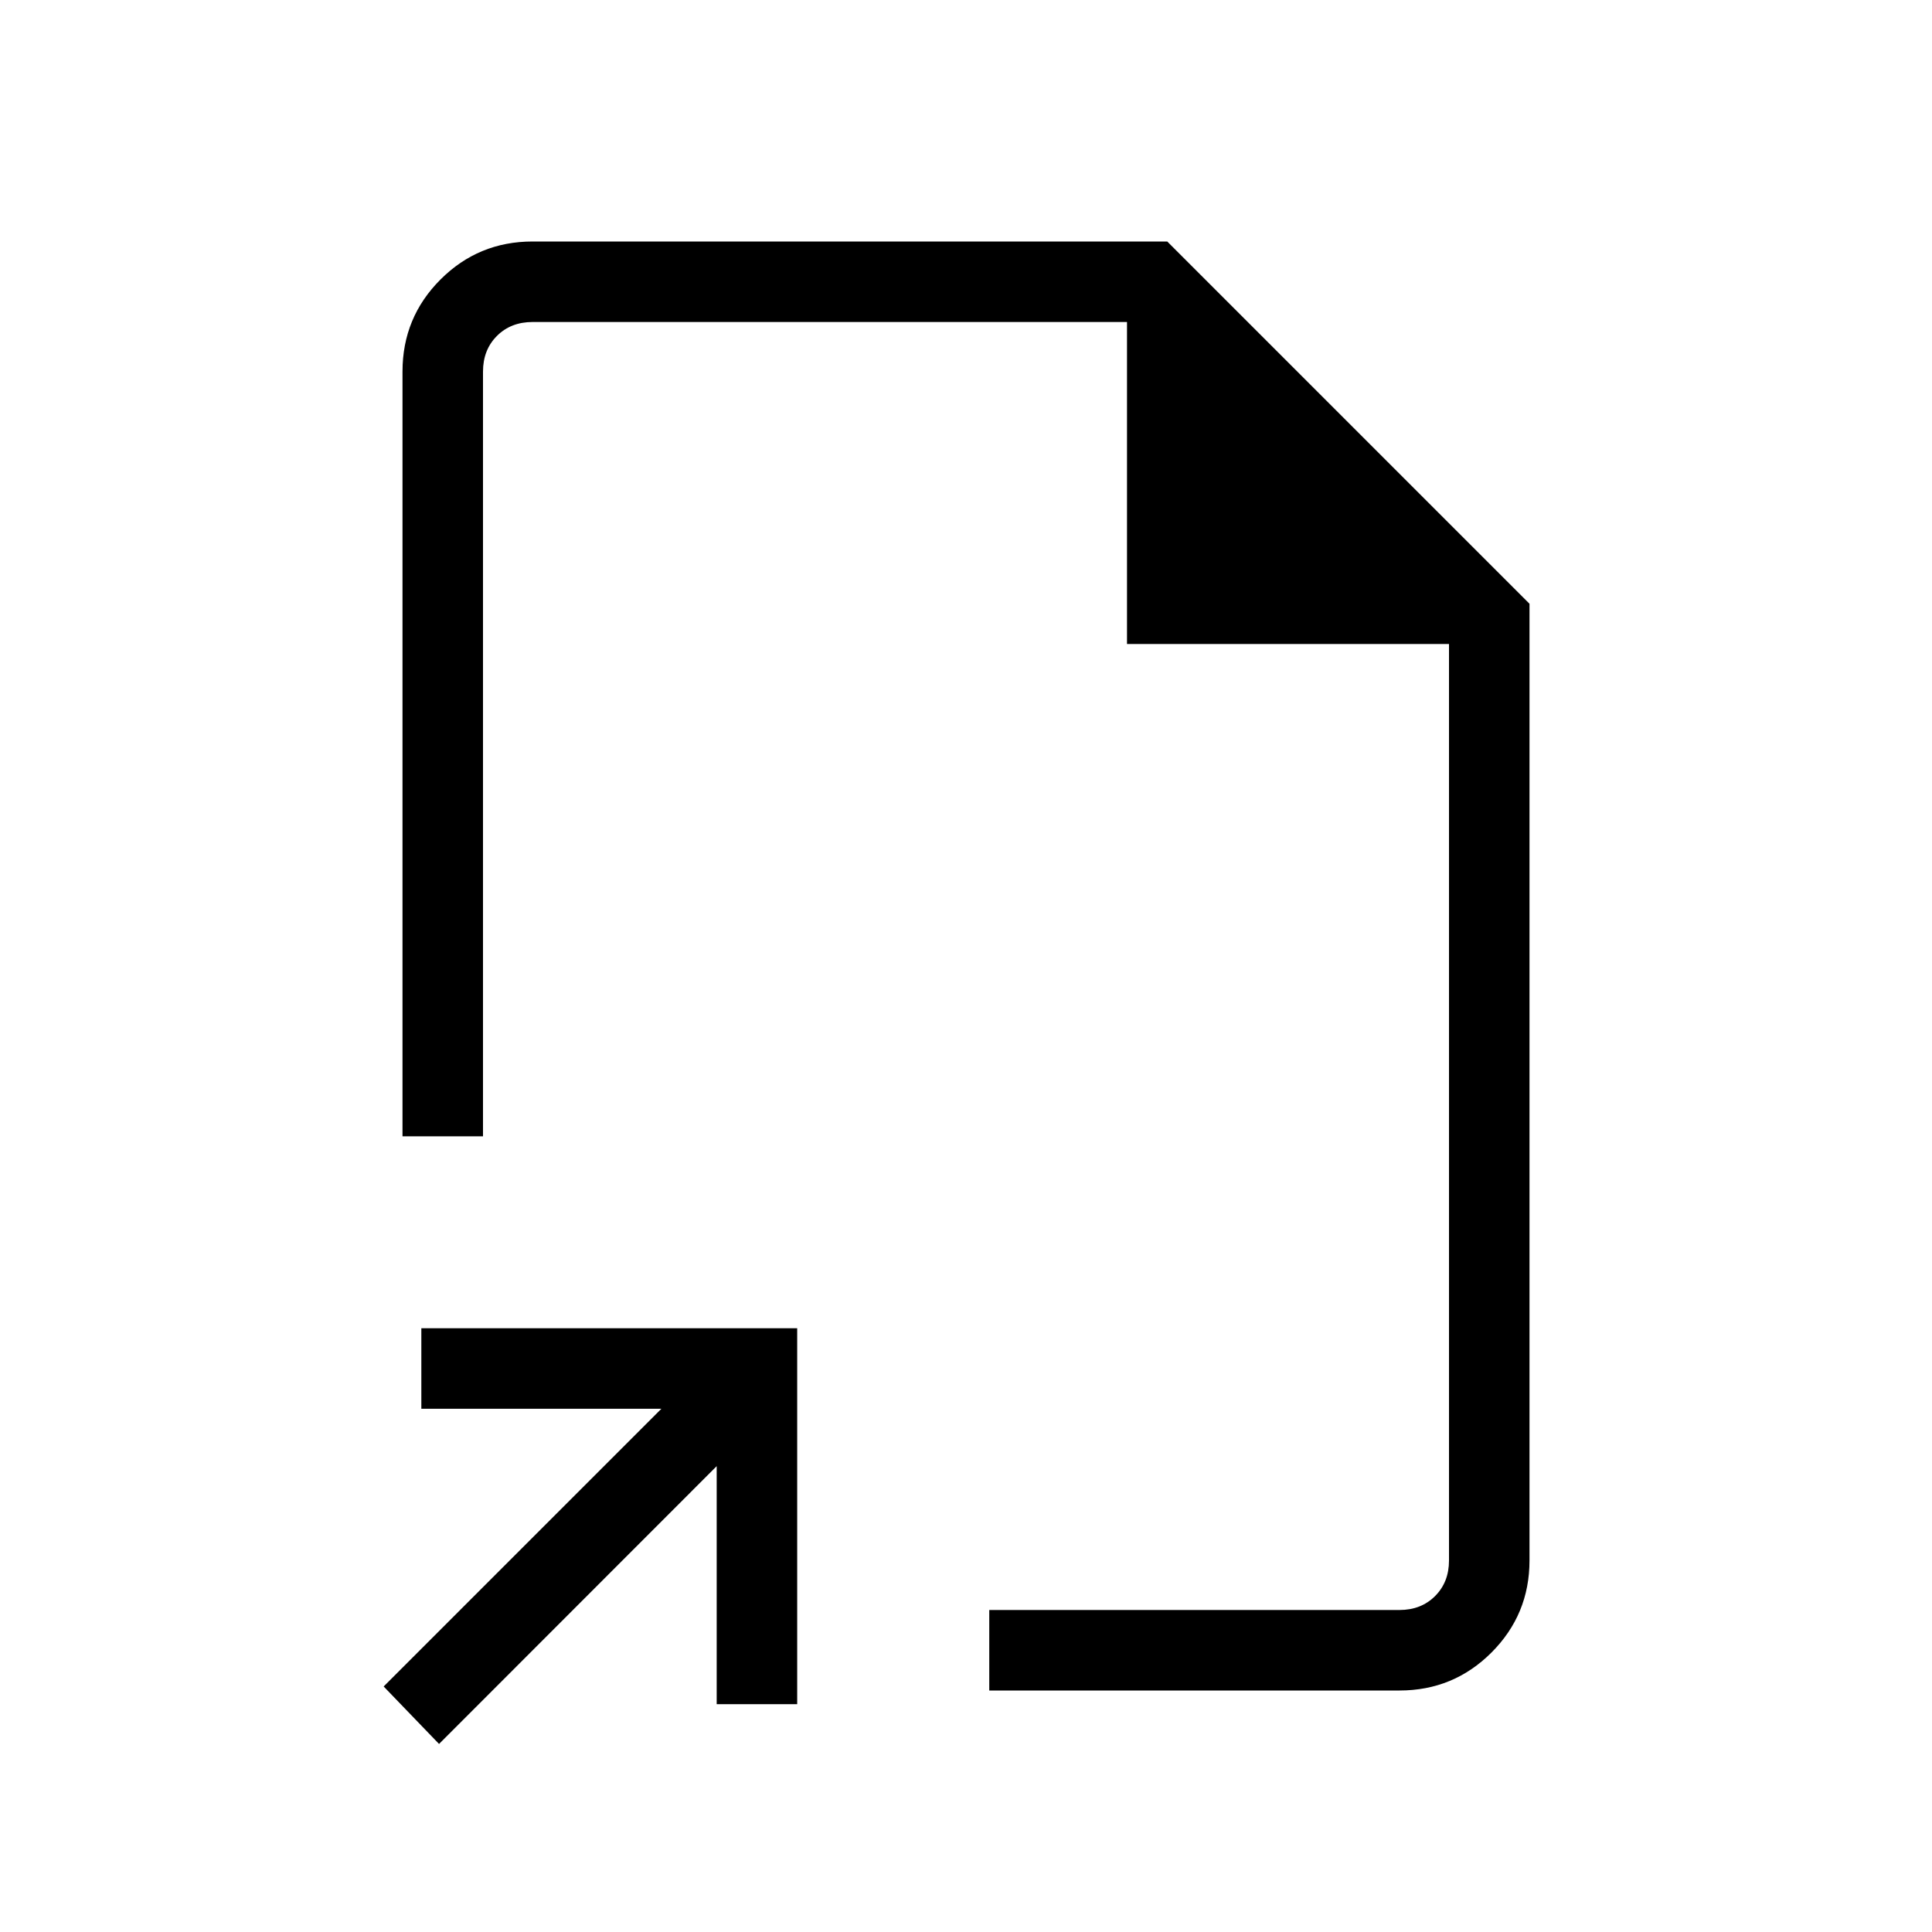 <svg xmlns="http://www.w3.org/2000/svg" width="1em" height="1em" viewBox="0 0 24 24"><path fill="currentColor" d="m5.454 21.664l-.688-.714l3.45-3.45H5.234v-1h4.669v4.67h-1v-2.957zM12.289 21v-1h5.096q.269 0 .442-.173t.173-.442V8h-4V4H6.616q-.27 0-.443.173T6 4.616v9.5H5v-9.5q0-.672.472-1.144T6.616 3H14.5L19 7.5v11.885q0 .67-.472 1.143q-.472.472-1.143.472z"/></svg>